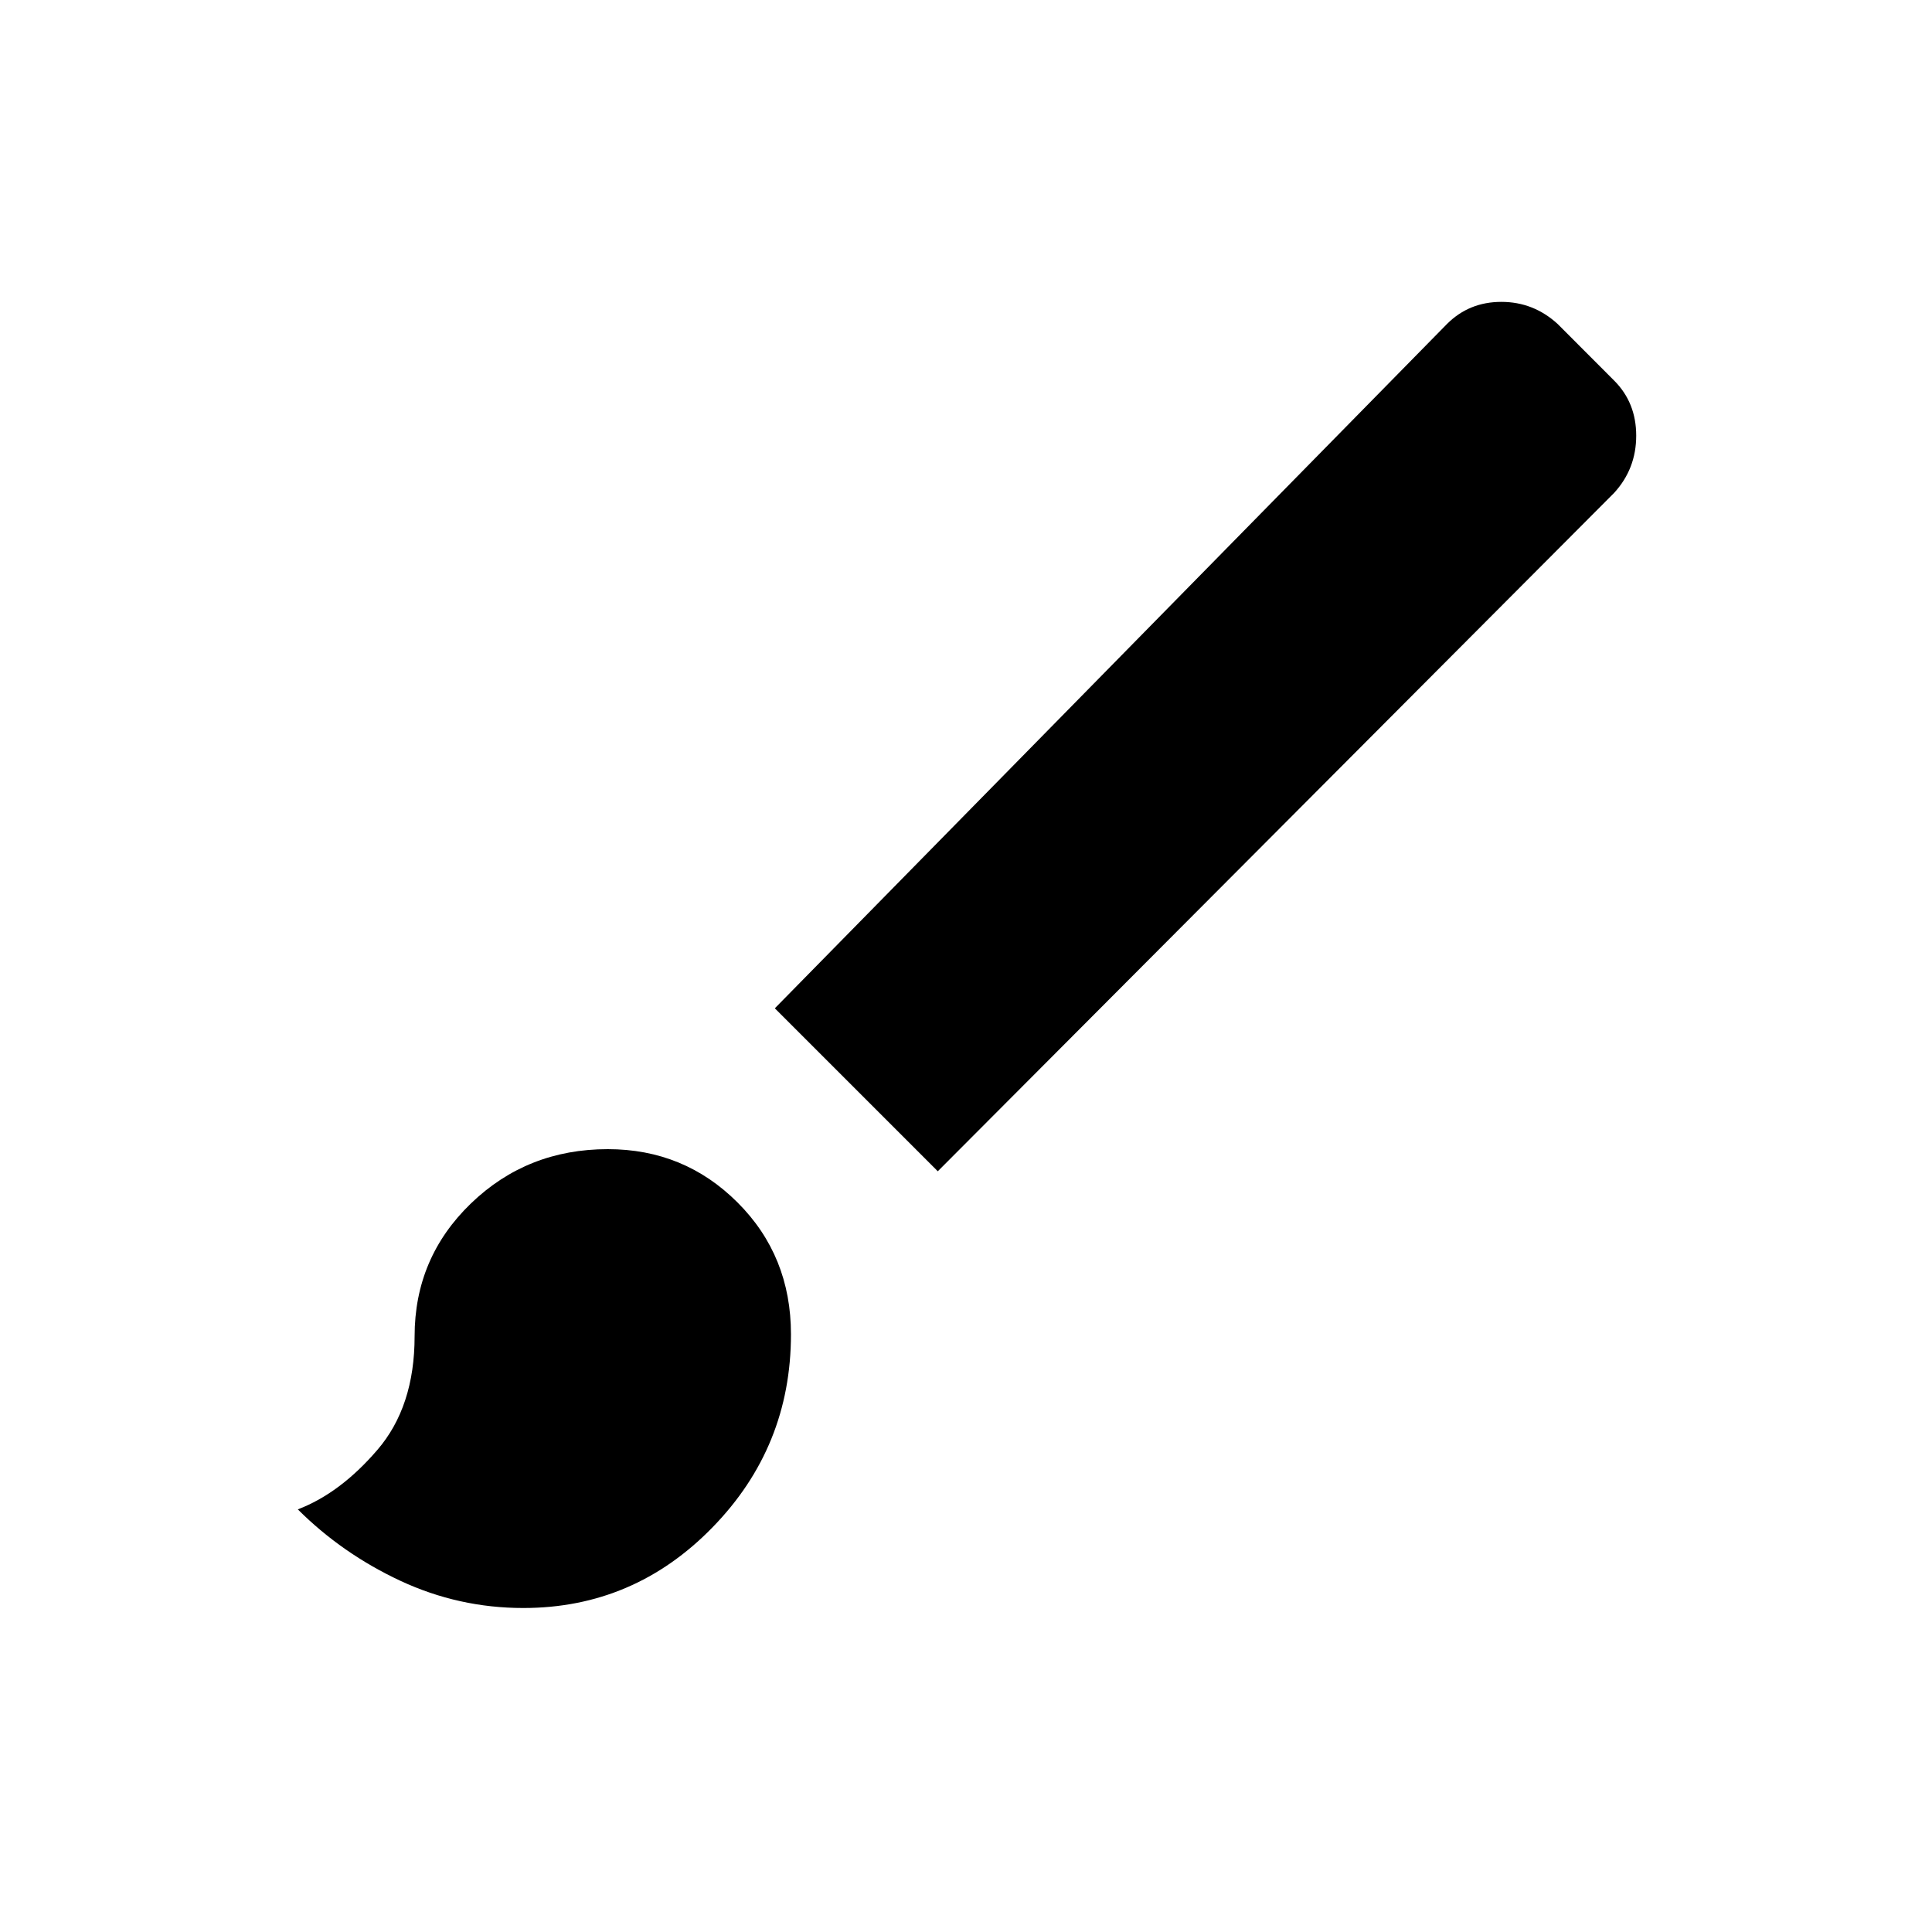 <svg xmlns="http://www.w3.org/2000/svg" height="20" width="20"><path d="M5.417 16.646q-.667 0-1.271-.281-.604-.282-1.063-.74.438-.167.823-.615.386-.448.386-1.177 0-.812.583-1.375.583-.562 1.417-.562.791 0 1.343.552.553.552.553 1.364 0 1.167-.813 2-.813.834-1.958.834Zm4.291-4.521-1.687-1.687 6.958-7.084q.229-.229.563-.229.333 0 .583.229l.583.584q.23.229.23.572 0 .344-.23.594Z"/></svg>